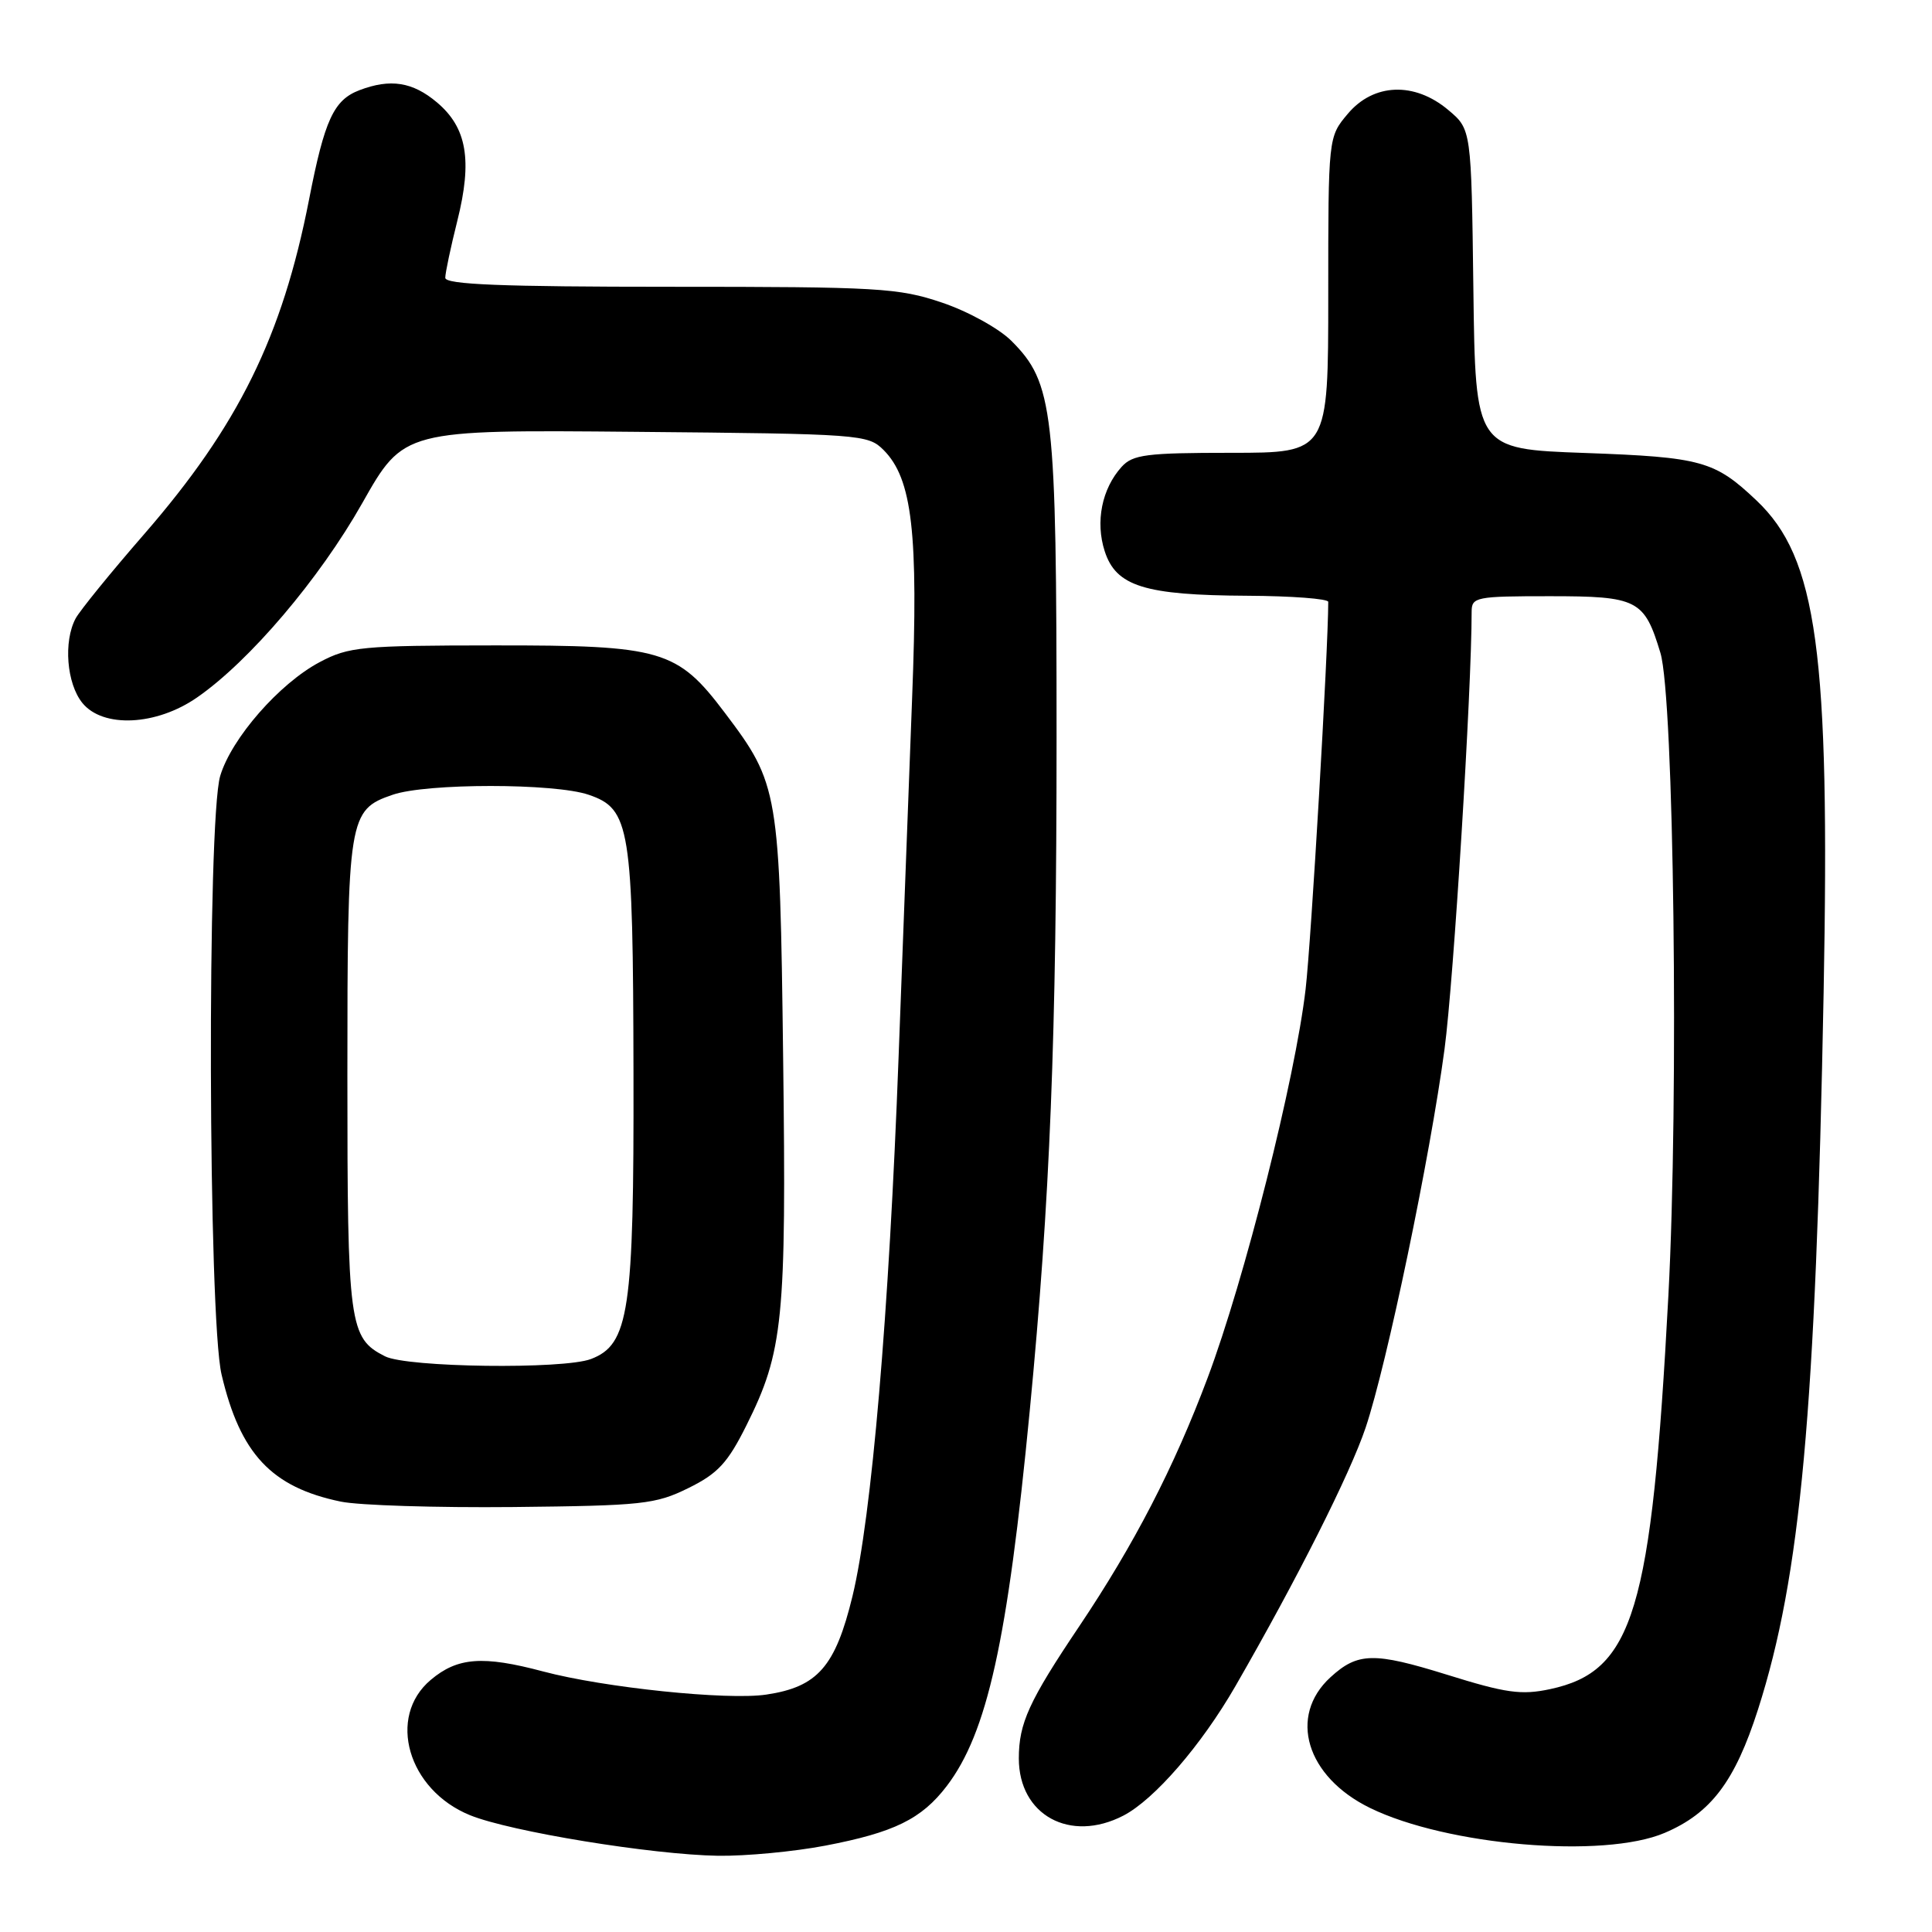 <?xml version="1.0" encoding="UTF-8" standalone="no"?>
<!DOCTYPE svg PUBLIC "-//W3C//DTD SVG 1.1//EN" "http://www.w3.org/Graphics/SVG/1.1/DTD/svg11.dtd" >
<svg xmlns="http://www.w3.org/2000/svg" xmlns:xlink="http://www.w3.org/1999/xlink" version="1.1" viewBox="0 0 256 256">
 <g >
 <path fill="currentColor"
d=" M 109.34 244.56 C 118.49 242.81 122.11 241.03 125.45 236.66 C 130.81 229.62 133.50 217.50 136.44 187.00 C 139.15 158.87 140.00 137.55 140.00 97.72 C 140.00 54.27 139.60 50.75 134.00 45.15 C 132.36 43.52 128.27 41.26 124.83 40.10 C 119.06 38.15 116.44 38.00 88.81 38.00 C 66.48 38.00 59.00 37.70 59.00 36.81 C 59.00 36.16 59.72 32.76 60.60 29.25 C 62.61 21.22 61.87 16.91 57.89 13.56 C 54.67 10.85 51.73 10.39 47.63 11.95 C 44.22 13.25 43.01 15.87 40.95 26.45 C 37.40 44.60 31.58 56.42 19.11 70.77 C 14.67 75.87 10.59 80.90 10.02 81.95 C 8.39 85.01 8.83 90.57 10.91 93.14 C 13.63 96.50 20.71 96.17 26.11 92.42 C 33.05 87.62 42.34 76.69 48.00 66.67 C 53.50 56.94 53.50 56.94 84.22 57.22 C 114.06 57.49 115.01 57.56 117.08 59.63 C 120.88 63.44 121.71 70.60 120.86 92.50 C 120.44 103.50 119.63 124.88 119.07 140.00 C 117.80 174.05 115.50 201.00 112.96 211.50 C 110.69 220.84 108.34 223.53 101.55 224.54 C 96.39 225.32 80.03 223.62 71.98 221.48 C 63.98 219.35 60.63 219.60 57.08 222.59 C 51.24 227.50 54.05 237.17 62.27 240.52 C 67.59 242.69 86.38 245.76 95.16 245.90 C 98.83 245.95 105.21 245.35 109.34 244.56 Z  M 220.57 242.87 C 226.71 240.26 229.89 236.05 232.95 226.50 C 238.60 208.85 240.59 187.08 241.64 131.50 C 242.49 86.41 240.79 73.93 232.75 66.32 C 227.20 61.06 225.47 60.58 210.00 60.02 C 195.50 59.50 195.50 59.50 195.23 38.32 C 194.96 17.14 194.96 17.14 191.90 14.57 C 187.43 10.81 182.01 11.01 178.59 15.08 C 176.00 18.15 176.00 18.15 176.00 39.08 C 176.00 60.00 176.00 60.00 163.15 60.00 C 151.90 60.00 150.10 60.23 148.62 61.86 C 146.00 64.76 145.12 69.14 146.38 73.04 C 147.88 77.69 151.67 78.87 165.25 78.94 C 171.16 78.97 176.00 79.34 176.00 79.75 C 175.99 86.29 173.74 124.71 173.00 131.07 C 171.62 142.93 164.91 169.55 160.01 182.59 C 155.56 194.45 150.28 204.65 143.00 215.50 C 136.34 225.41 135.00 228.34 135.00 233.00 C 135.00 240.51 141.79 244.23 148.85 240.58 C 152.96 238.45 159.18 231.26 163.69 223.44 C 171.90 209.19 178.89 195.30 180.95 189.18 C 183.78 180.75 189.50 153.28 191.41 139.00 C 192.62 129.90 195.00 91.51 195.00 81.06 C 195.00 79.11 195.56 79.00 205.35 79.00 C 217.00 79.00 217.88 79.45 220.01 86.50 C 221.81 92.41 222.46 145.50 221.07 171.67 C 218.84 213.54 216.45 221.46 205.39 223.82 C 201.59 224.63 199.55 224.35 191.71 221.90 C 182.05 218.90 179.91 218.94 176.30 222.24 C 170.66 227.40 173.08 235.43 181.53 239.56 C 191.73 244.55 212.49 246.31 220.57 242.87 Z  M 91.21 197.18 C 95.11 195.26 96.42 193.85 98.89 188.90 C 103.79 179.10 104.21 174.92 103.77 140.19 C 103.33 104.75 103.18 103.90 96.06 94.47 C 89.73 86.08 87.73 85.50 65.50 85.52 C 47.89 85.53 46.20 85.70 42.37 87.73 C 37.02 90.56 30.67 97.83 29.18 102.81 C 27.43 108.63 27.58 174.60 29.36 182.14 C 31.83 192.65 35.98 197.07 45.15 198.97 C 47.54 199.47 57.83 199.79 68.00 199.69 C 85.12 199.51 86.85 199.33 91.21 197.18 Z  M 51.02 179.72 C 46.25 177.30 46.03 175.65 46.03 142.50 C 46.03 108.25 46.18 107.31 52.03 105.31 C 56.52 103.76 73.48 103.76 78.00 105.31 C 83.50 107.18 83.88 109.54 83.94 142.23 C 84.01 173.78 83.35 178.16 78.30 180.08 C 74.63 181.47 53.95 181.20 51.02 179.72 Z "/>
</g>
</svg>